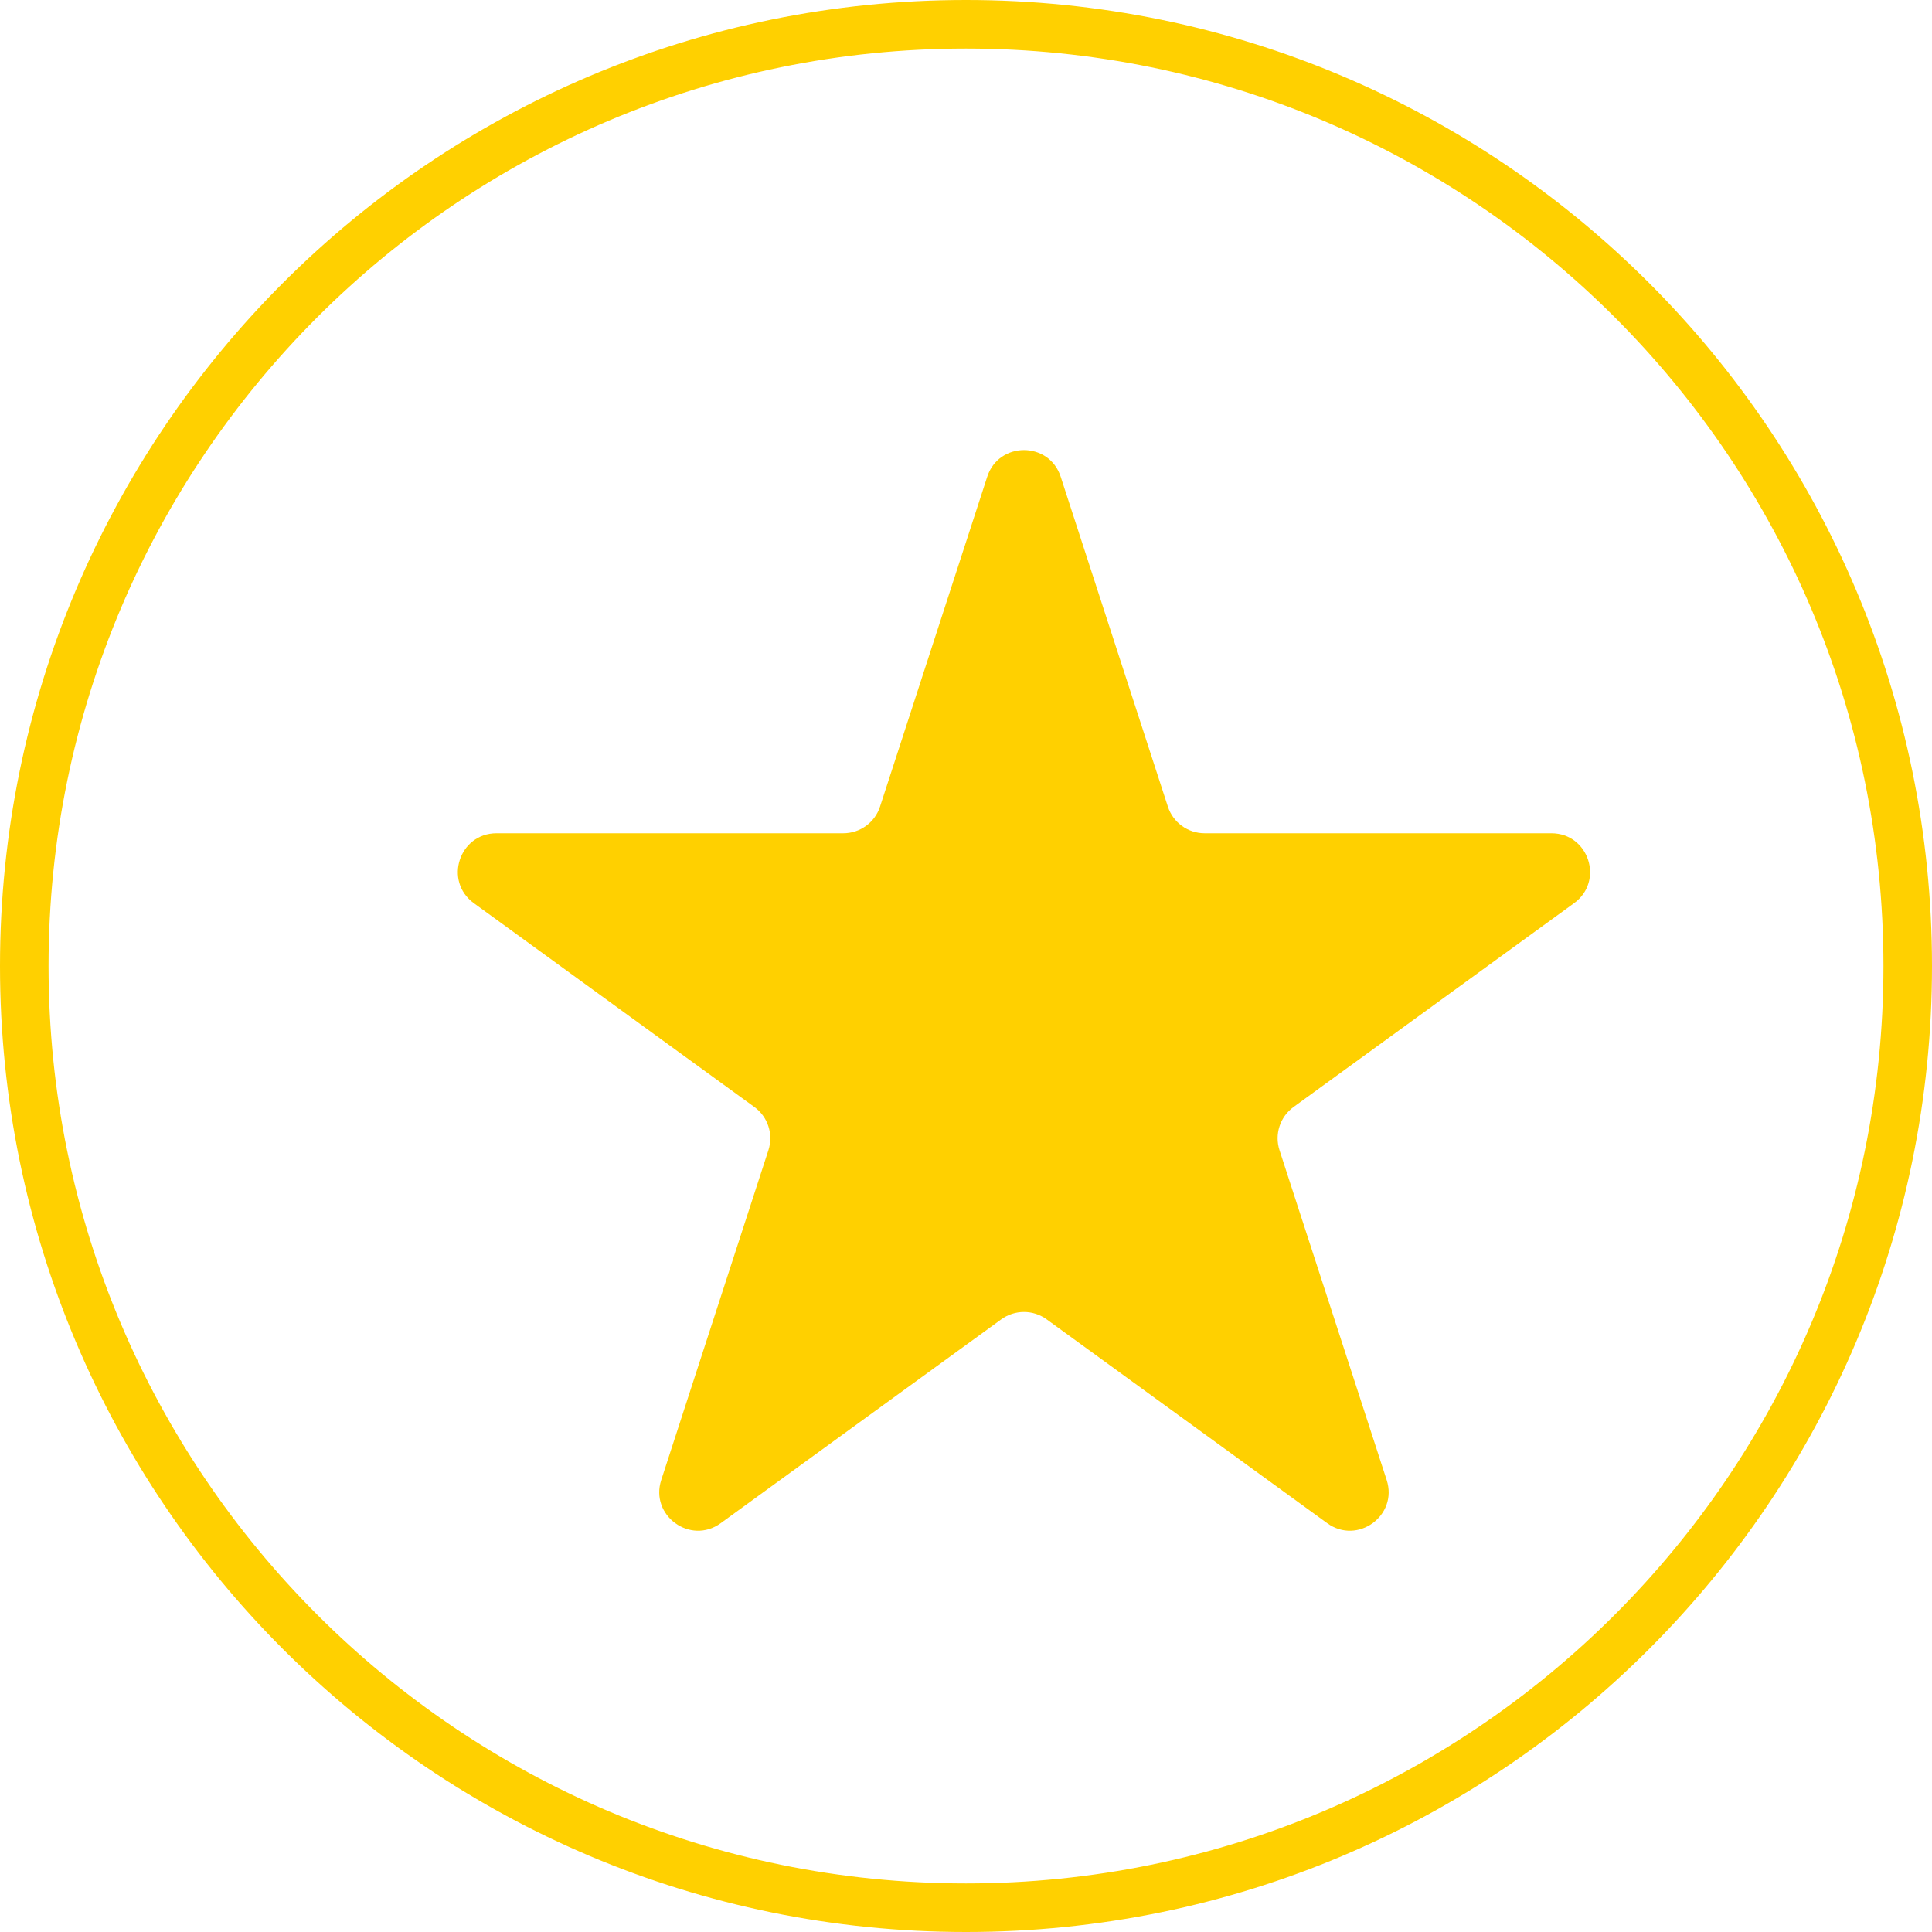 <svg width="100" height="100" viewBox="0 0 100 100" fill="none" xmlns="http://www.w3.org/2000/svg">
<path fill-rule="evenodd" clip-rule="evenodd" d="M50 97.487C76.227 97.487 97.487 76.227 97.487 50C97.487 23.773 76.227 2.513 50 2.513C23.773 2.513 2.513 23.773 2.513 50C2.513 76.227 23.773 97.487 50 97.487ZM50 100C77.614 100 100 77.614 100 50C100 22.386 77.614 0 50 0C22.386 0 0 22.386 0 50C0 77.614 22.386 100 50 100Z" fill="#FFD000"/>
<g filter="url(#filter0_d_47_155)">
<path d="M48.098 20.678C48.697 18.836 51.303 18.836 51.902 20.678L57.448 37.748C57.716 38.572 58.484 39.13 59.35 39.13H77.299C79.236 39.13 80.042 41.609 78.474 42.748L63.954 53.298C63.253 53.807 62.96 54.71 63.227 55.534L68.774 72.604C69.372 74.446 67.263 75.979 65.696 74.84L51.175 64.29C50.474 63.781 49.525 63.781 48.824 64.29L34.304 74.84C32.736 75.979 30.628 74.446 31.226 72.604L36.773 55.534C37.04 54.71 36.747 53.807 36.046 53.298L21.526 42.748C19.958 41.609 20.764 39.13 22.701 39.13H40.649C41.516 39.13 42.284 38.572 42.551 37.748L48.098 20.678Z" fill="#FFD000"/>
</g>
<defs>
<filter id="filter0_d_47_155" x="19.697" y="19.296" width="66.605" height="63.935" filterUnits="userSpaceOnUse" color-interpolation-filters="sRGB">
<feFlood flood-opacity="0" result="BackgroundImageFix"/>
<feColorMatrix in="SourceAlpha" type="matrix" values="0 0 0 0 0 0 0 0 0 0 0 0 0 0 0 0 0 0 127 0" result="hardAlpha"/>
<feOffset dx="3" dy="4"/>
<feGaussianBlur stdDeviation="2"/>
<feComposite in2="hardAlpha" operator="out"/>
<feColorMatrix type="matrix" values="0 0 0 0 0 0 0 0 0 0 0 0 0 0 0 0 0 0 0.25 0"/>
<feBlend mode="normal" in2="BackgroundImageFix" result="effect1_dropShadow_47_155"/>
<feBlend mode="normal" in="SourceGraphic" in2="effect1_dropShadow_47_155" result="shape"/>
</filter>
</defs>
</svg>
